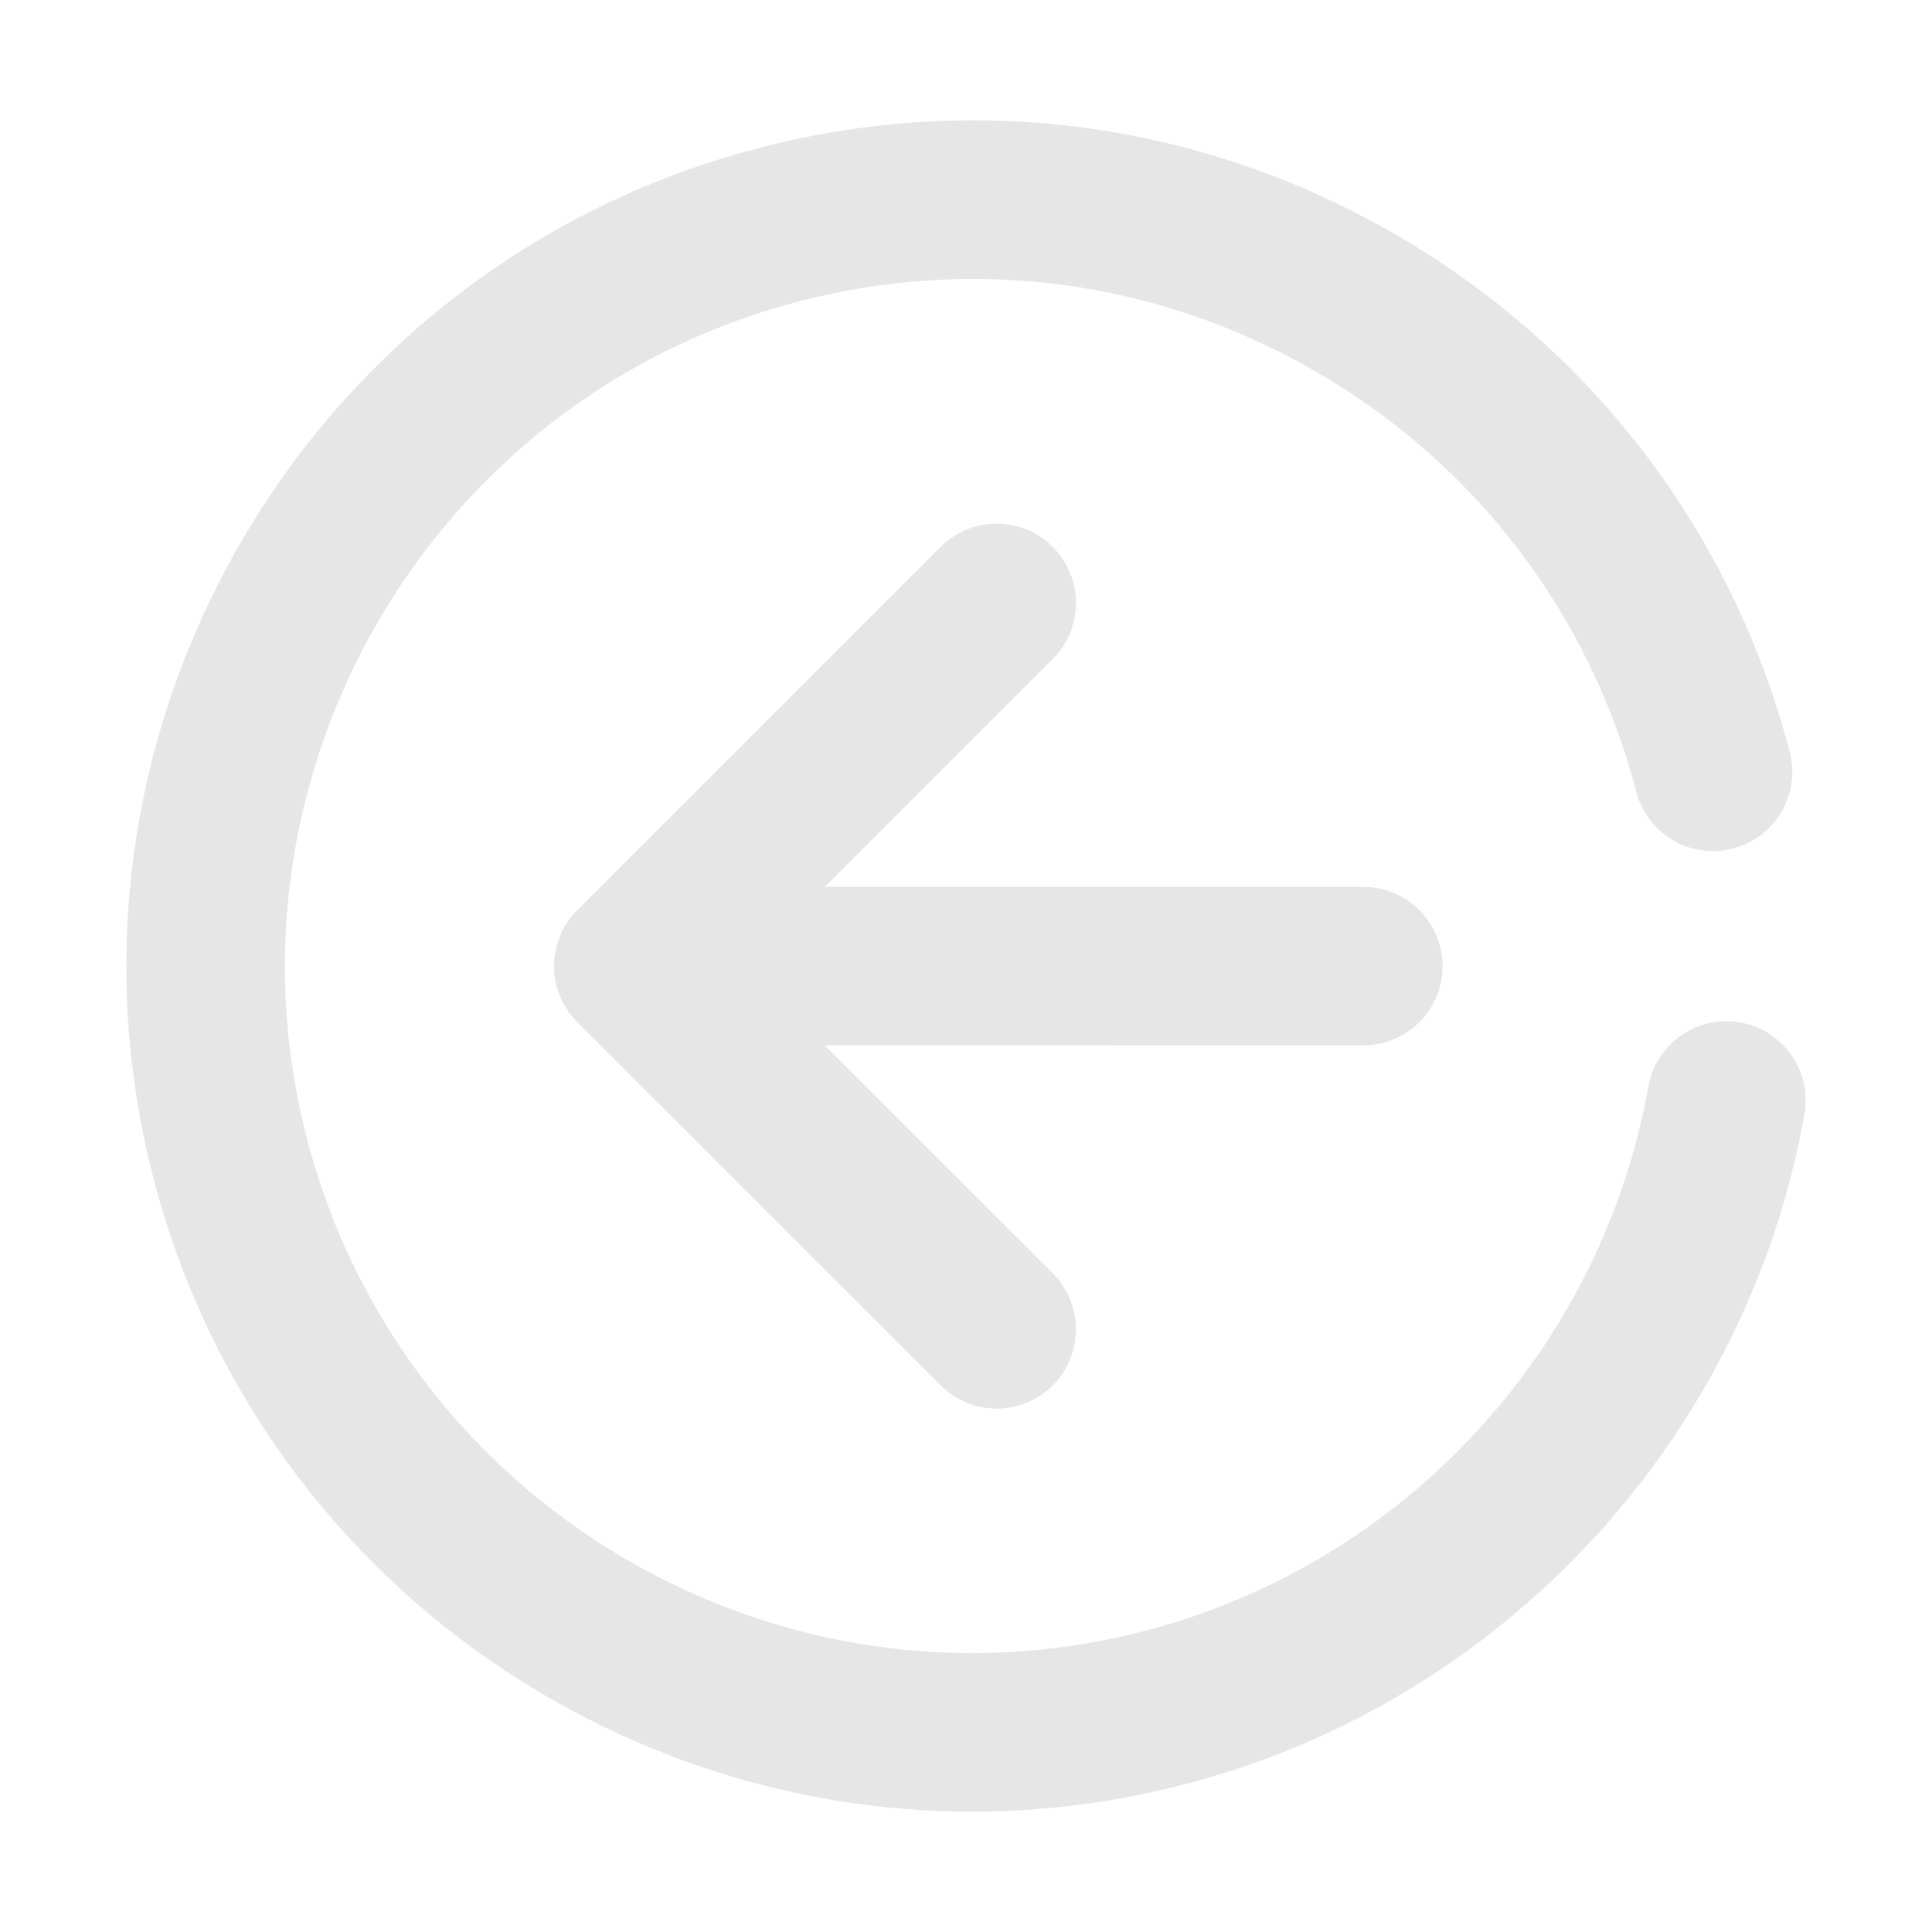 <?xml version="1.0" standalone="no"?><!DOCTYPE svg PUBLIC "-//W3C//DTD SVG 1.1//EN" "http://www.w3.org/Graphics/SVG/1.1/DTD/svg11.dtd"><svg t="1521450982488" class="icon" style="" viewBox="0 0 1024 1024" version="1.1" xmlns="http://www.w3.org/2000/svg" p-id="1038" xmlns:xlink="http://www.w3.org/1999/xlink" width="32" height="32"><defs><style type="text/css"></style></defs><path d="M922.414 541.927c-22.817-4.136-44.669 11.132-48.744 33.961C848.775 715.222 744.264 828.403 607.405 864.238c-194.137 50.939-393.551-65.633-444.484-259.81-50.891-194.218 65.701-393.634 259.899-444.532 94.063-24.656 192.099-11.213 276.056 37.88 83.957 49.08 143.771 127.915 168.428 221.979 5.874 22.434 28.806 35.856 51.288 29.982 22.441-5.88 35.869-28.841 29.982-51.288-30.345-115.772-103.964-212.797-207.285-273.213-103.334-60.403-224.01-76.983-339.774-46.612C162.504 141.264 19.012 386.695 81.651 625.733 134.374 826.783 316.408 960.216 515.147 960.216c37.503 0 75.616-4.752 113.55-14.701 168.421-44.101 297.047-183.388 327.679-354.845C960.458 567.827 945.251 546.009 922.414 541.927z" p-id="1039" fill="#e6e6e6"></path><path d="M764.585 512.088c0-23.199-18.803-42.01-42.01-42.01l-285.426-0.012 120.806-120.806c16.41-16.404 16.41-43.001 0-59.404-16.396-16.41-43.008-16.41-59.404 0L306.46 481.949c-0.153 0.148-0.335 0.246-0.485 0.397-10.262 10.262-14.1 24.515-11.52 37.767 1.535 7.953 5.381 15.547 11.541 21.705 0.081 0.082 0.18 0.133 0.262 0.215l192.295 192.267c8.205 8.198 18.954 12.301 29.702 12.301 10.749 0 21.504-4.102 29.709-12.307 16.404-16.404 16.404-43.008-0.007-59.411L437.143 554.086l285.433 0.012C745.775 554.098 764.585 535.287 764.585 512.088z" p-id="1040" fill="#e6e6e6"></path></svg>